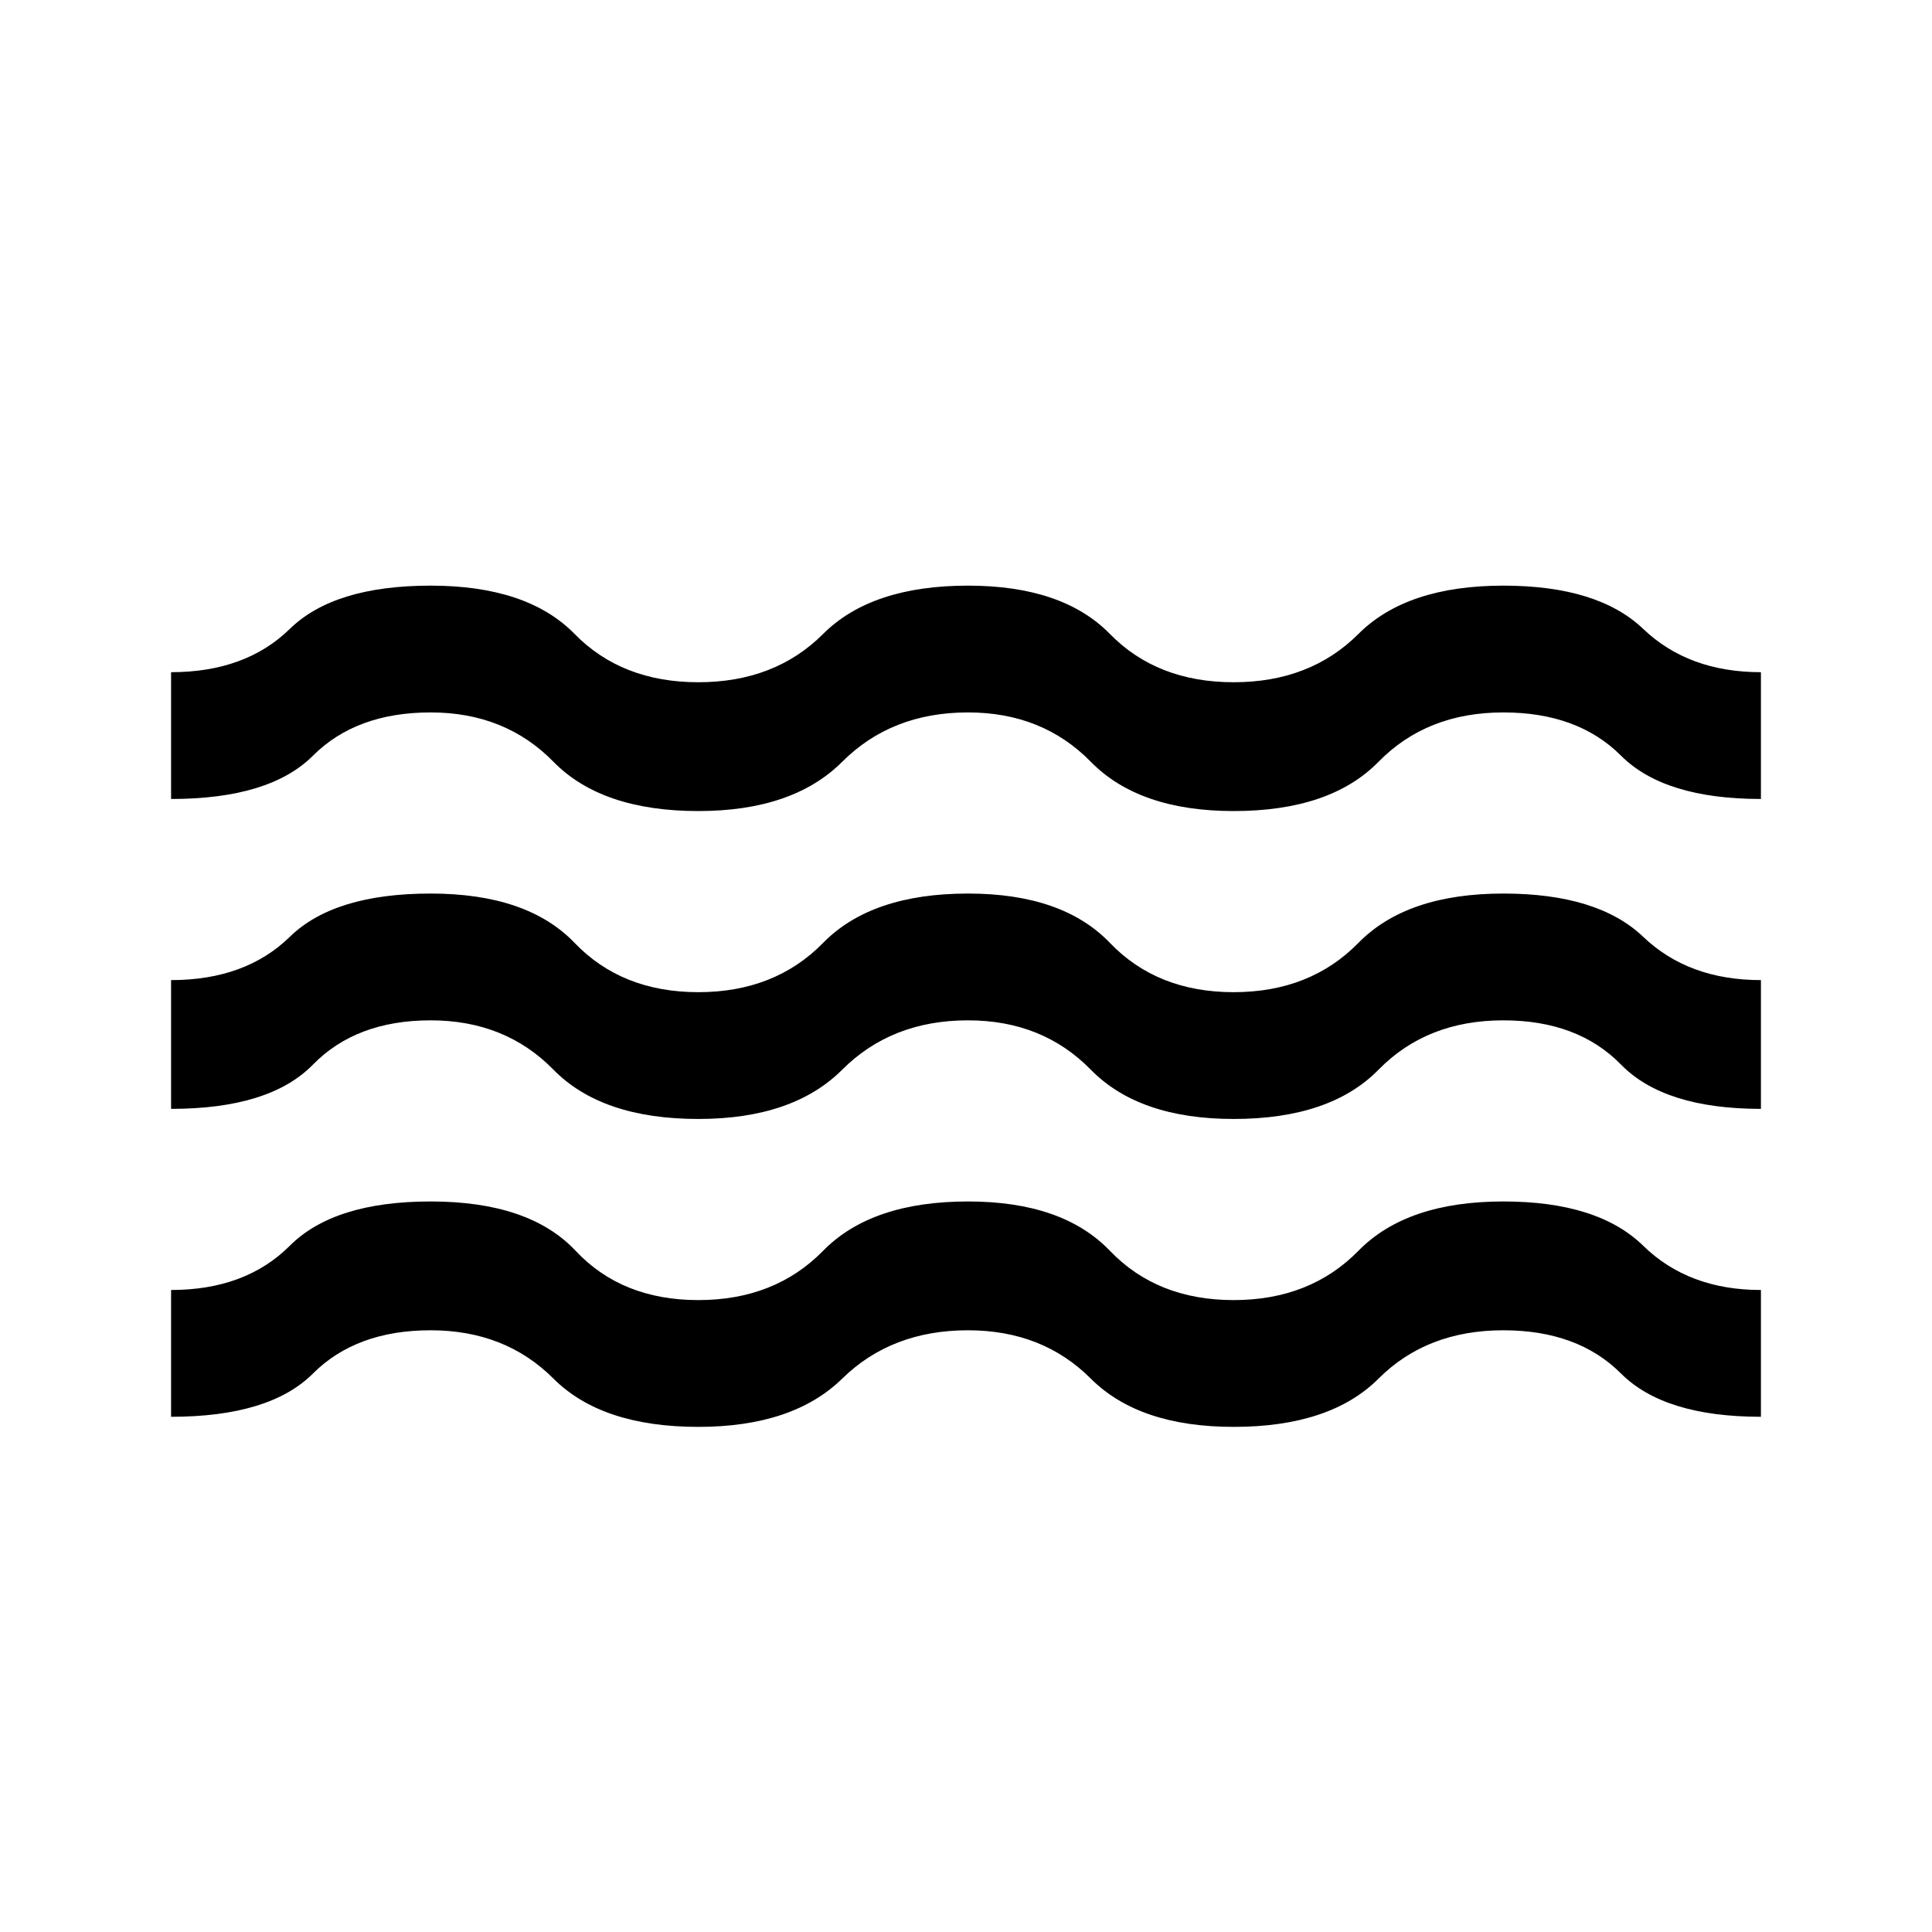 <svg xmlns="http://www.w3.org/2000/svg" height="40" width="40"><path d="M3.542 29.333v-2.625q1.541 0 2.458-.916.917-.917 2.917-.917 2.041 0 3 1.021.958 1.021 2.541 1.021 1.584 0 2.584-1.021t3-1.021q1.958 0 2.937 1.021.979 1.021 2.563 1.021 1.583 0 2.583-1.021 1-1.021 3-1.021 1.958 0 2.896.917.937.916 2.437.916v2.625q-2 0-2.896-.895-.895-.896-2.437-.896-1.583 0-2.583 1-1 1-3 1-1.959 0-2.959-1t-2.541-1q-1.584 0-2.604 1-1.021 1-2.98 1-2 0-3-1t-2.541-1q-1.542 0-2.438.896-.896.895-2.937.895Zm0-6.375v-2.666q1.541 0 2.458-.896.917-.896 2.917-.896 2 0 2.979 1.021.979 1.021 2.562 1.021 1.584 0 2.584-1.021t3-1.021q1.958 0 2.937 1.021.979 1.021 2.563 1.021 1.583 0 2.583-1.021 1-1.021 3-1.021 1.958 0 2.896.896.937.896 2.437.896v2.666q-2 0-2.896-.916-.895-.917-2.437-.917-1.583 0-2.583 1.021-1 1.021-3 1.021-1.959 0-2.959-1.021t-2.541-1.021q-1.584 0-2.604 1.021-1.021 1.021-2.98 1.021-2 0-3-1.021t-2.541-1.021q-1.542 0-2.438.917-.896.916-2.937.916Zm0-6.416v-2.625q1.541 0 2.458-.896.917-.896 2.917-.896 2 0 2.979 1 .979 1 2.562 1 1.584 0 2.584-1t3-1q1.958 0 2.937 1 .979 1 2.563 1 1.583 0 2.583-1 1-1 3-1 1.958 0 2.896.896.937.896 2.437.896v2.625q-2 0-2.896-.896-.895-.896-2.437-.896-1.583 0-2.583 1.021-1 1.021-3 1.021-1.959 0-2.959-1.021t-2.541-1.021q-1.584 0-2.604 1.021-1.021 1.021-2.98 1.021-2 0-3-1.021T8.917 14.75q-1.542 0-2.438.896-.896.896-2.937.896Z"/></svg>